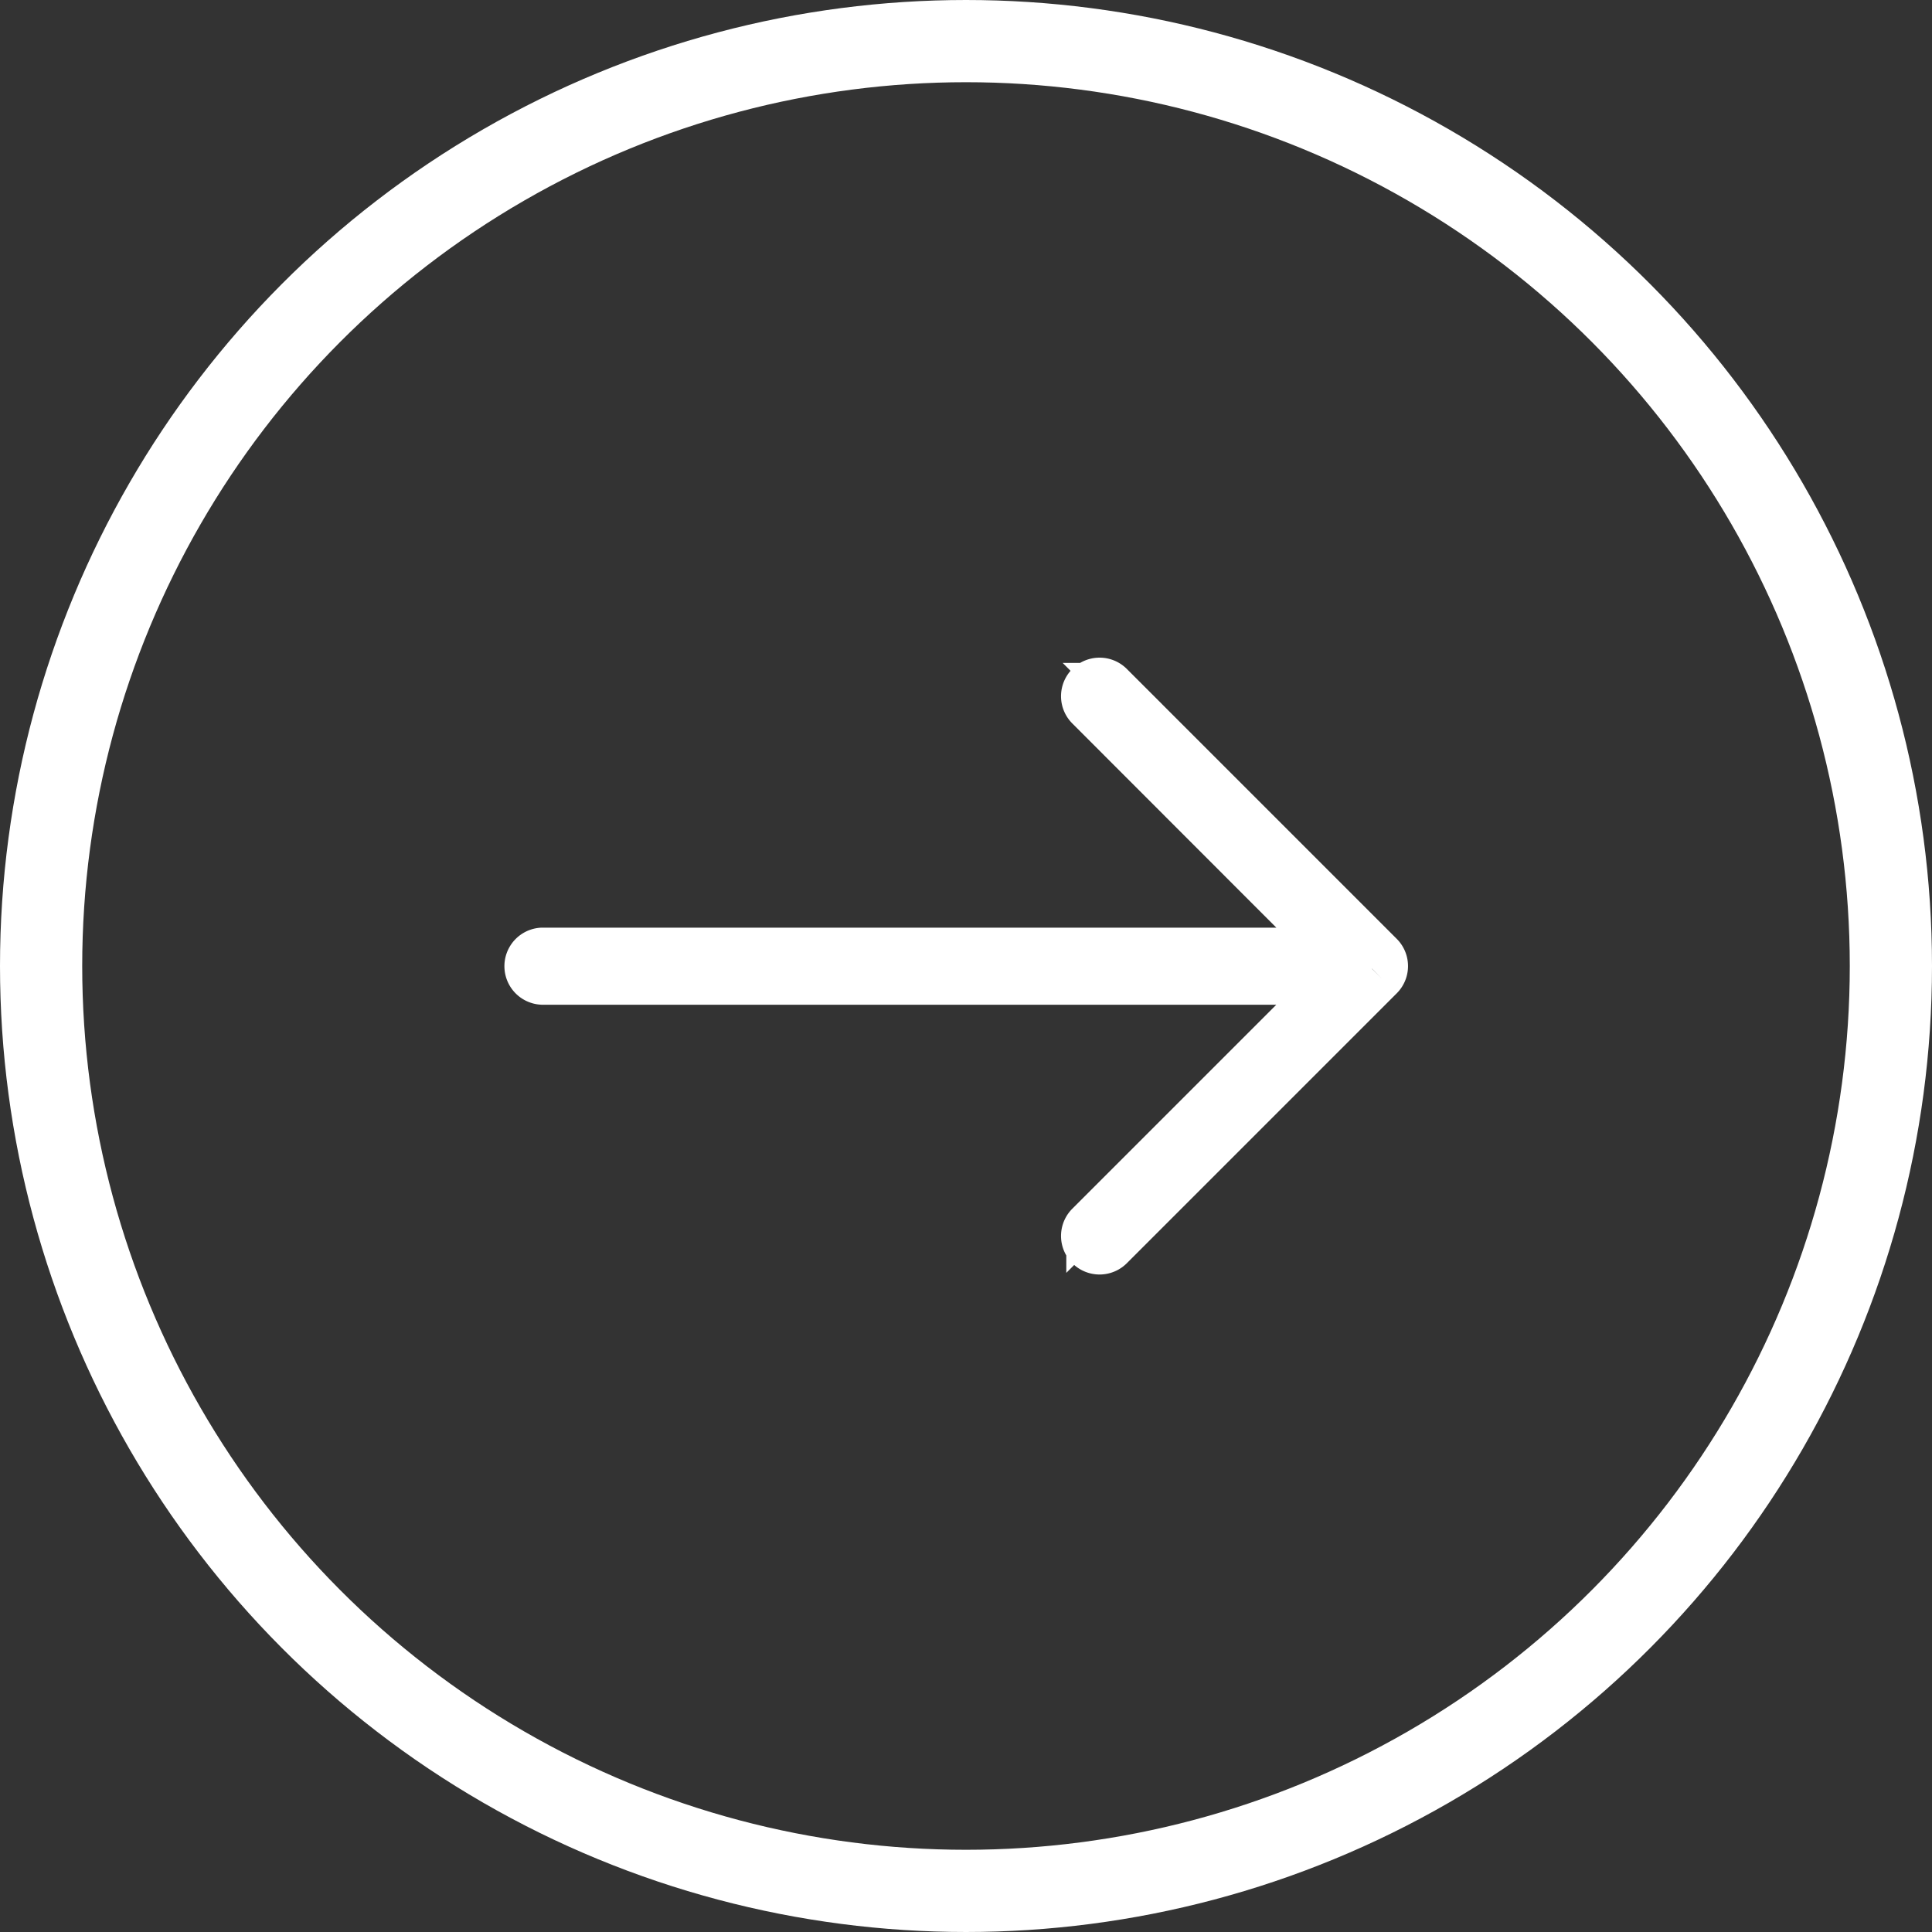 <svg xmlns="http://www.w3.org/2000/svg" width="47" height="47" viewBox="0 0 47 47">
  <rect x="0" y="0" width="47" height="47" fill="#333333" stroke="none"/>
  <g id="arrow" transform="translate(-1649 -7769)">
    <g id="Ellipse_6" data-name="Ellipse 6" transform="translate(1649 7769)" fill="none" stroke="#fff" stroke-width="2">
      <circle cx="23.5" cy="23.5" r="23.5" stroke="none"/>
      <circle cx="23.5" cy="23.5" r="22.5" fill="none"/>
    </g>
    <g id="right" transform="translate(1661.75 7700.167)">
      <g id="Group_20" data-name="Group 20" transform="translate(0 85.333)">
        <path id="Path_17" data-name="Path 17" d="M20.872,92.023l-6.563-6.563a.437.437,0,0,0-.619.619L19.506,91.9H.438a.438.438,0,0,0,0,.875H19.506l-5.816,5.816a.437.437,0,1,0,.619.619l6.563-6.563A.437.437,0,0,0,20.872,92.023Z" transform="translate(0 -85.333)" fill="none" stroke="#fff" stroke-width="1"/>
      </g>
    </g>
  </g>
</svg>
